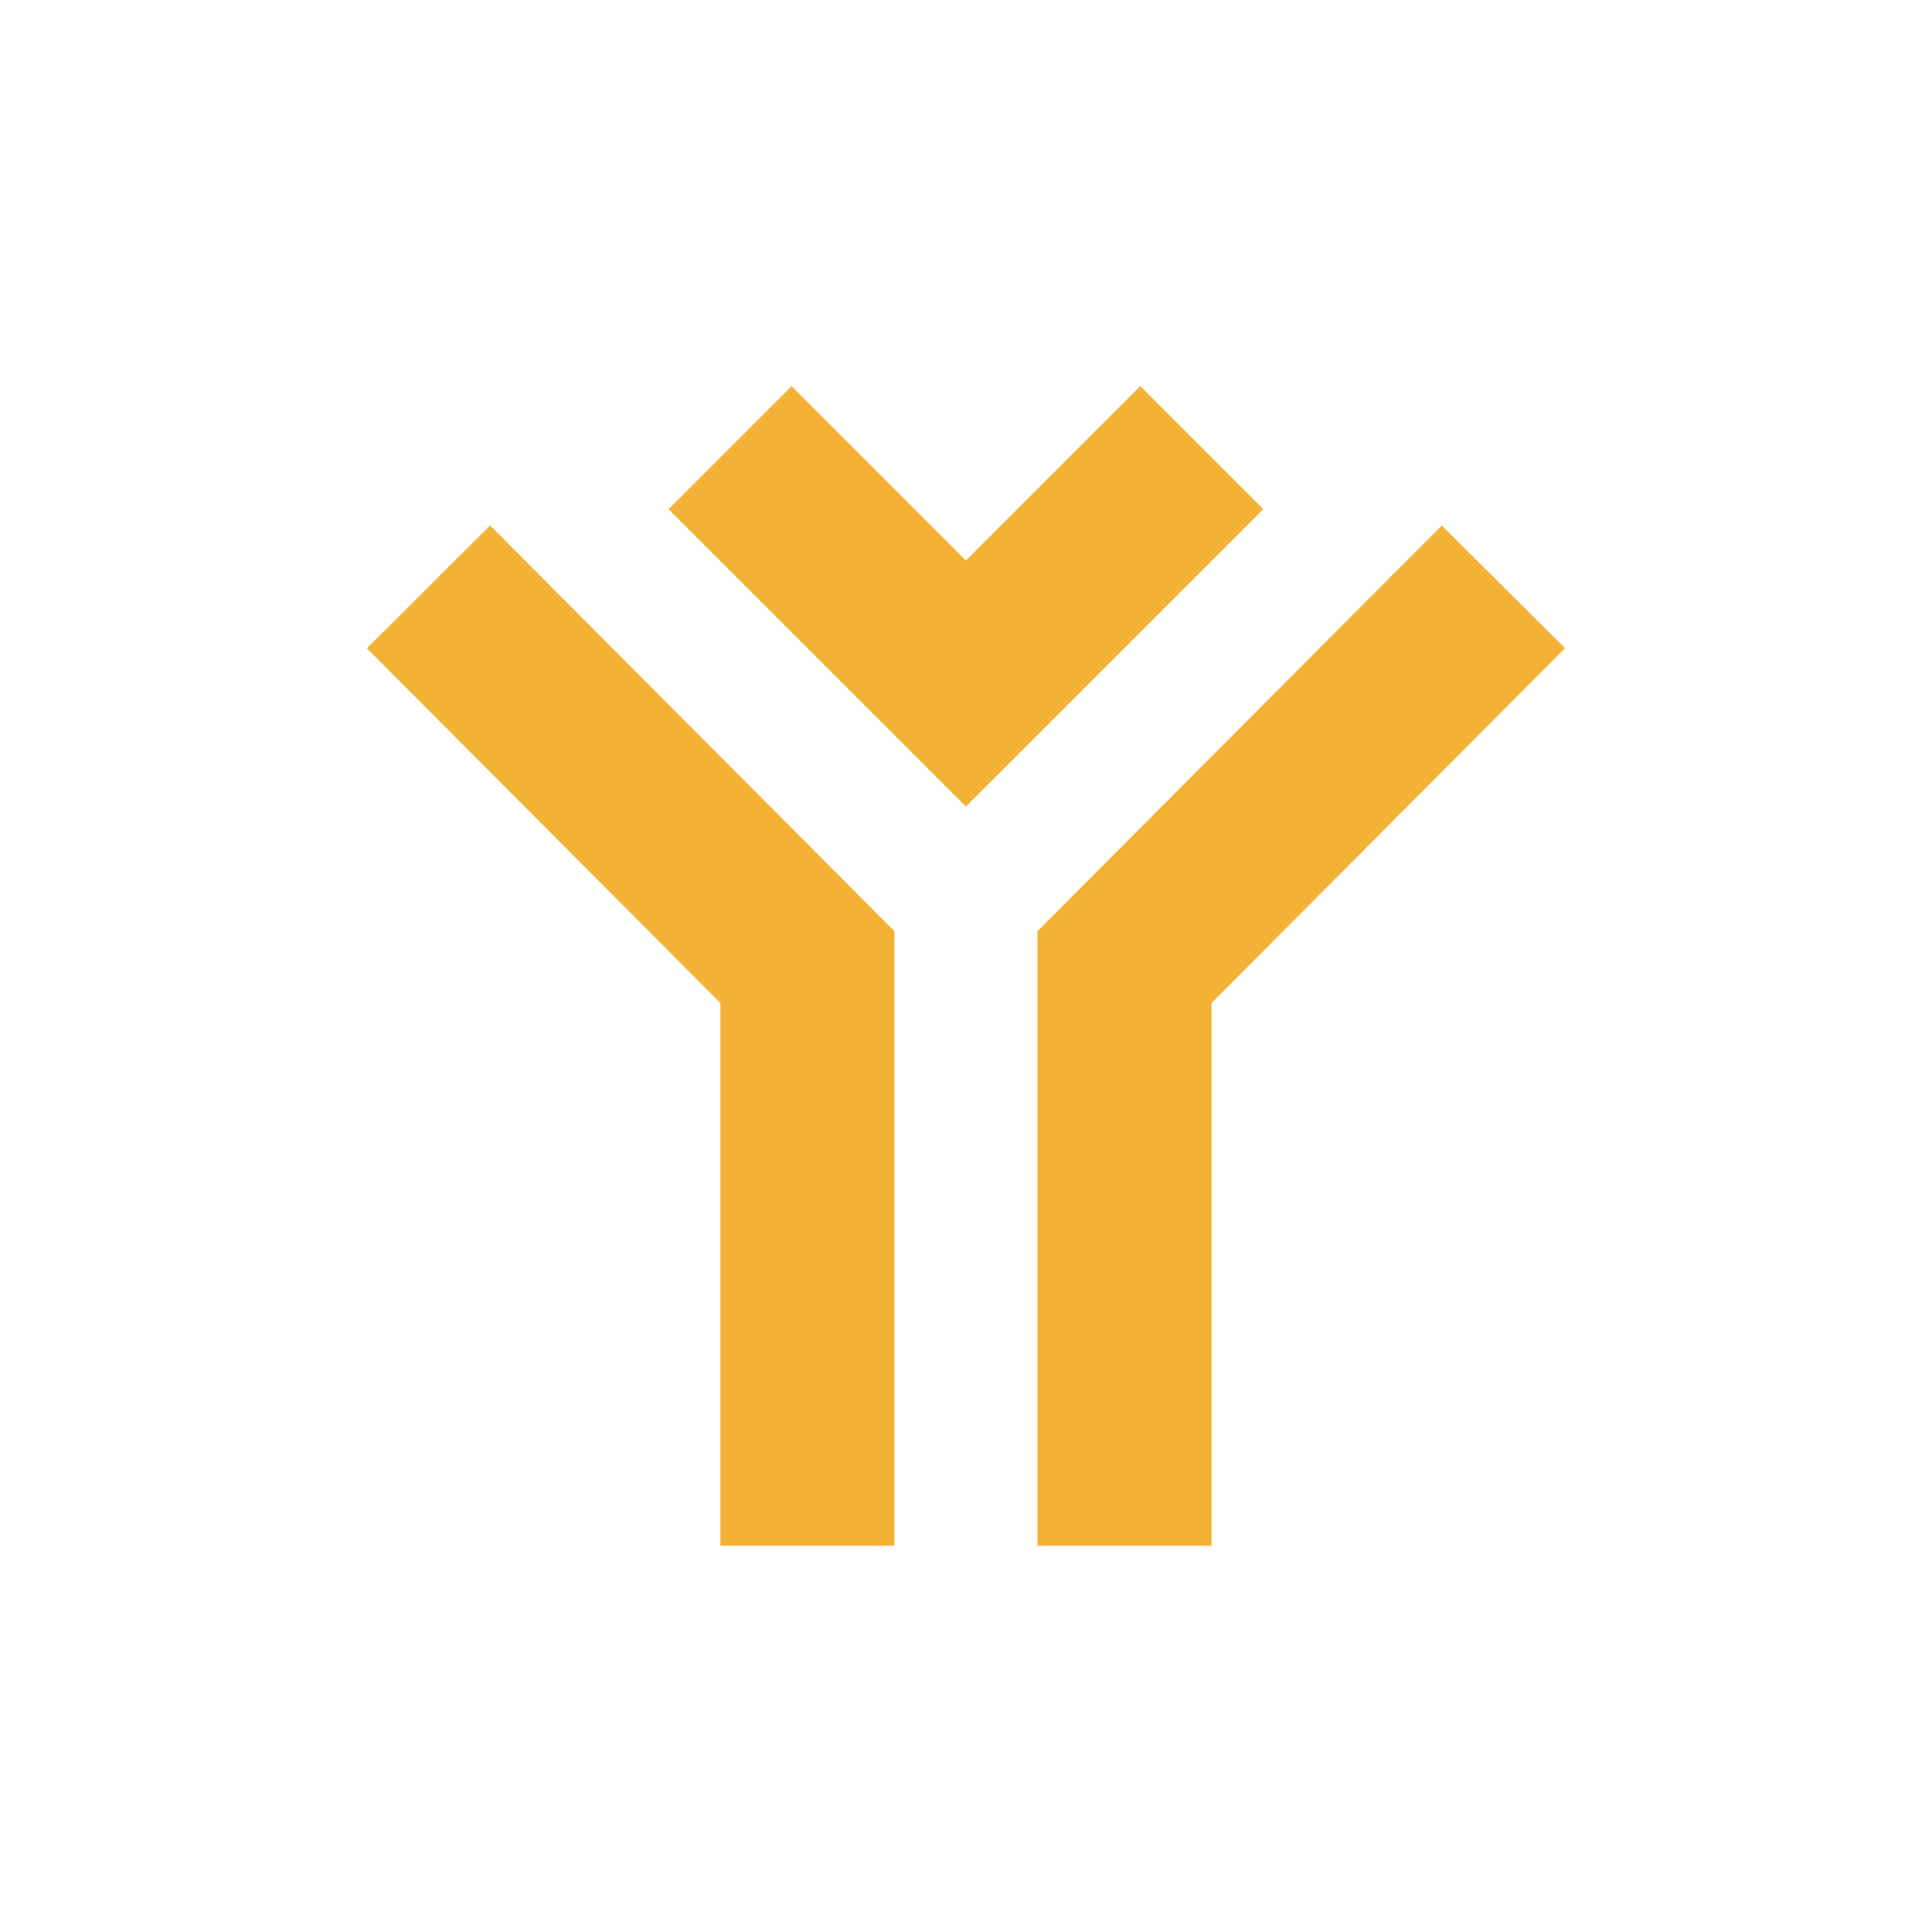 <svg width="2048" height="2048" viewBox="0 0 2048 2048" fill="none" xmlns="http://www.w3.org/2000/svg">
<path fill-rule="evenodd" clip-rule="evenodd" d="M763.662 1063.29L388.875 687.183L519.527 556.989L948.109 987.078V1638.59H763.662V1063.29Z" fill="#F3B235"/>
<path fill-rule="evenodd" clip-rule="evenodd" d="M1284.21 1063.29L1659 687.183L1528.35 556.989L1099.77 987.078V1638.59H1284.21V1063.29Z" fill="#F3B235"/>
<path fill-rule="evenodd" clip-rule="evenodd" d="M708.697 539.74L839.121 409.317L1023.94 594.133L1208.75 409.317L1339.18 539.74L1023.94 854.98L708.697 539.74Z" fill="#F3B235"/>
</svg>
